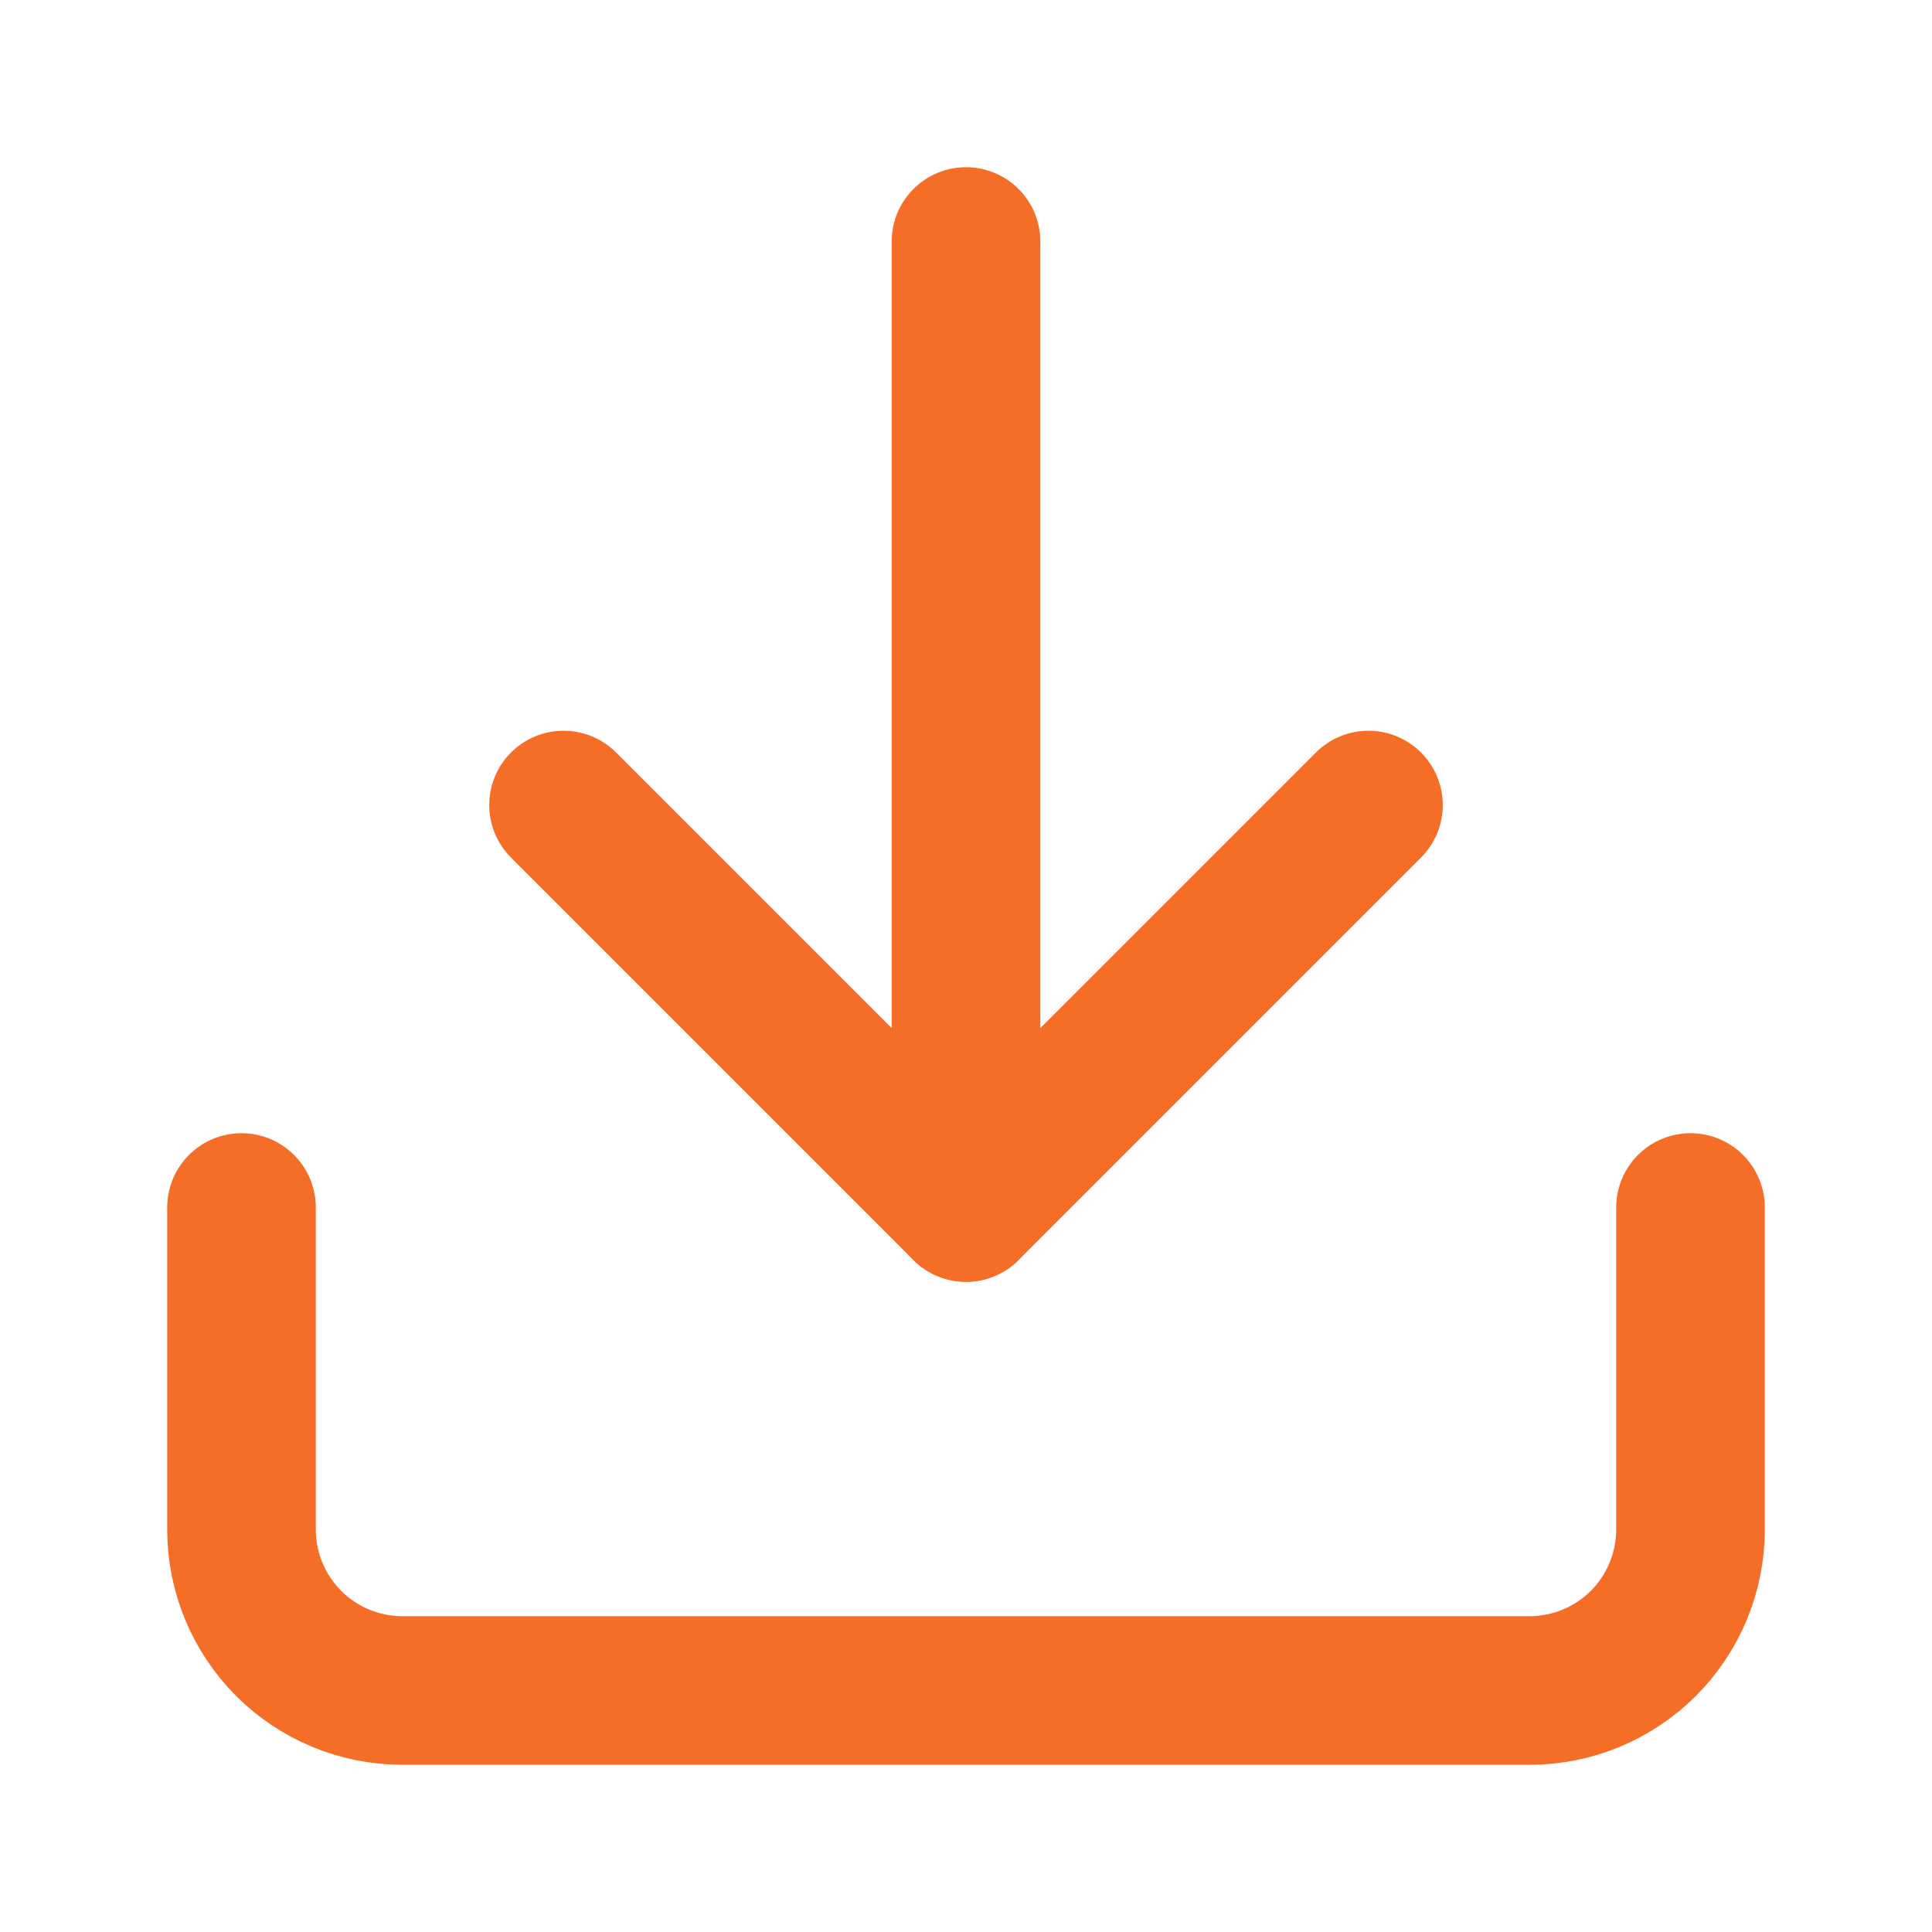 <svg width="13" height="13" viewBox="0 0 13 13" fill="none" xmlns="http://www.w3.org/2000/svg">
<path d="M11.375 8.125V10.292C11.375 10.579 11.261 10.854 11.058 11.058C10.854 11.261 10.579 11.375 10.292 11.375H2.708C2.421 11.375 2.145 11.261 1.942 11.058C1.739 10.854 1.625 10.579 1.625 10.292V8.125" stroke="#F56E28" stroke-linecap="round" stroke-linejoin="round"/>
<path d="M3.792 5.417L6.5 8.125L9.208 5.417" stroke="#F56E28" stroke-linecap="round" stroke-linejoin="round"/>
<path d="M6.5 8.125V1.625" stroke="#F56E28" stroke-linecap="round" stroke-linejoin="round"/>
</svg>
